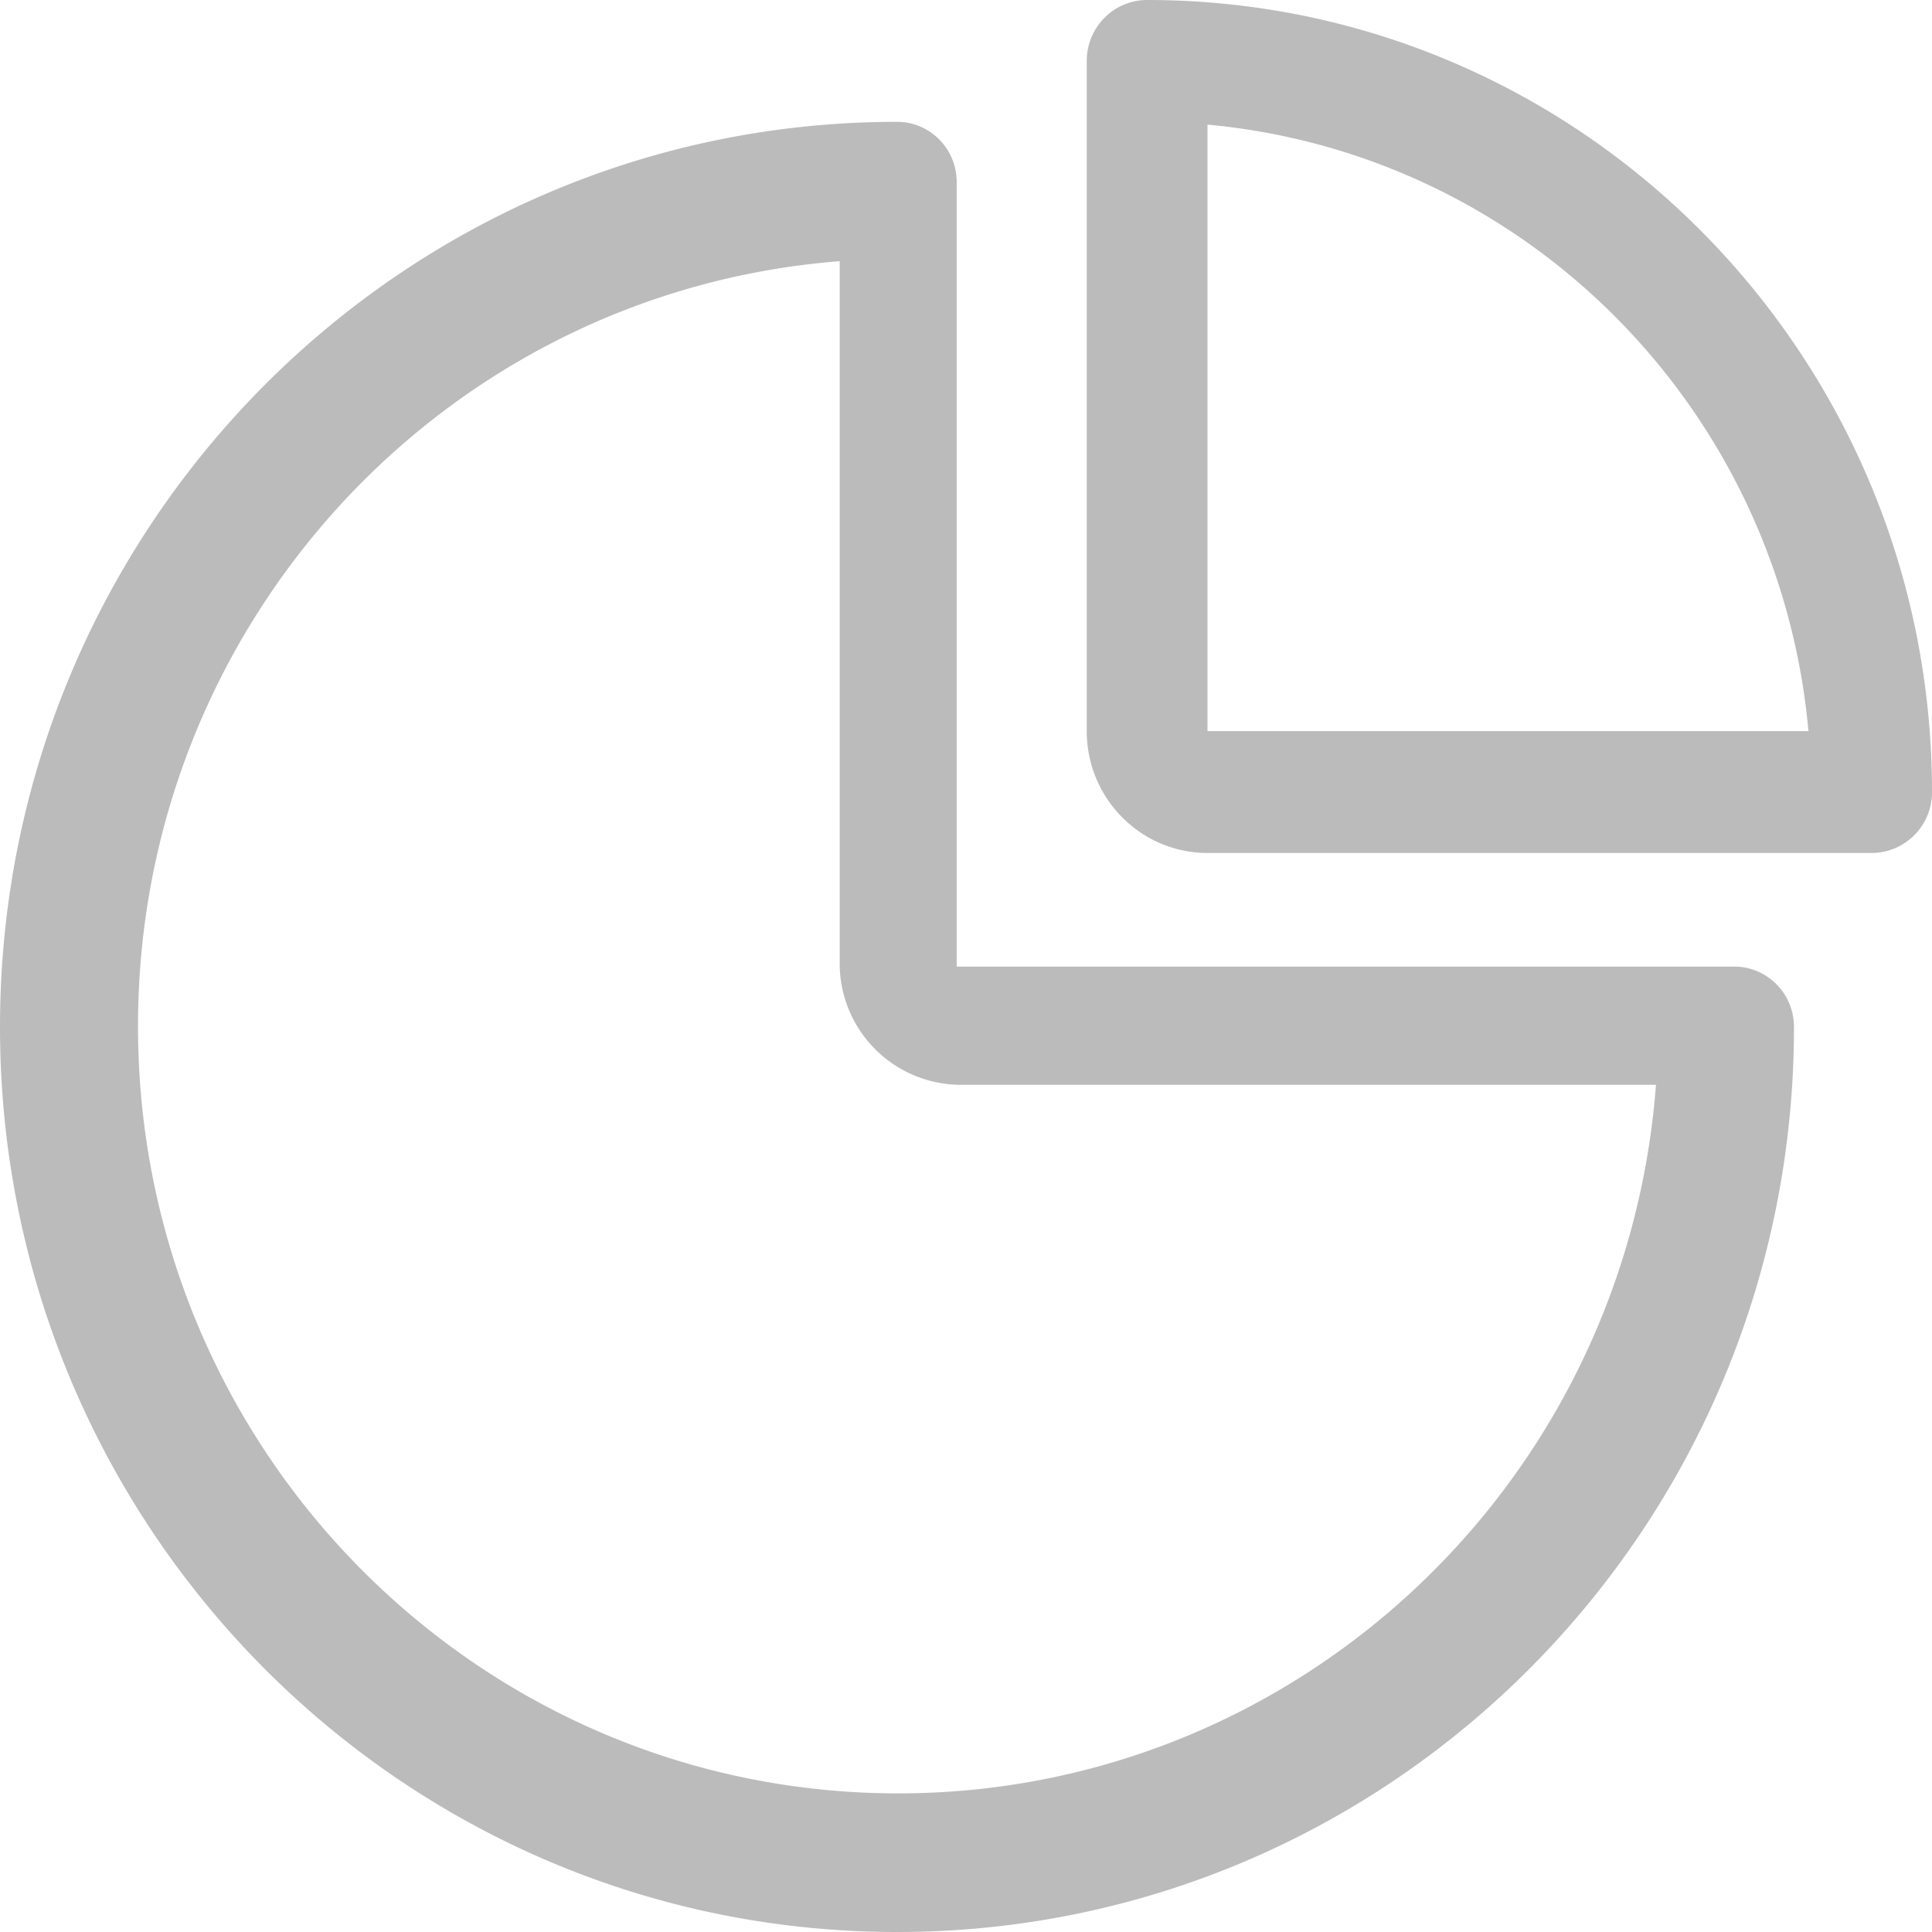 <?xml version="1.0" standalone="no"?><!DOCTYPE svg PUBLIC "-//W3C//DTD SVG 1.1//EN"
    "http://www.w3.org/Graphics/SVG/1.1/DTD/svg11.dtd">
<svg t="1617933155565" class="icon" viewBox="0 0 1024 1024" version="1.1" xmlns="http://www.w3.org/2000/svg"
     p-id="15955" xmlns:xlink="http://www.w3.org/1999/xlink" width="200" height="200">
    <defs>
        <style type="text/css"></style>
    </defs>
    <path
        d="M507.072 512.32h412.16c17.408 0 31.616 14.336 31.616 32 0 264.96-212.864 479.68-475.392 479.68C212.864 1024 0 809.216 0 544.32c0-264.96 212.864-479.744 475.456-479.744 17.536 0 31.616 14.336 31.616 32v415.744z m-433.92 31.36c-0.192 224.512 180.032 406.656 402.56 406.848 210.688 0.192 385.92-163.52 401.984-375.552h-368.64a64.32 64.32 0 0 1-64-64.64V138.432c-209.92 16.384-371.904 192.96-371.904 405.312zM1024 419.84a32.128 32.128 0 0 1-32 32.256H640c-35.328 0-64-28.928-64-64.576V32.256C576 14.464 590.336 0 608 0 837.76 0 1024 187.968 1024 419.84z m-384-353.792v321.472h318.528C943.04 216.832 809.088 81.664 640 66.048v-0.064z"
        p-id="15956" fill="#bbbbbb"></path>
</svg>
